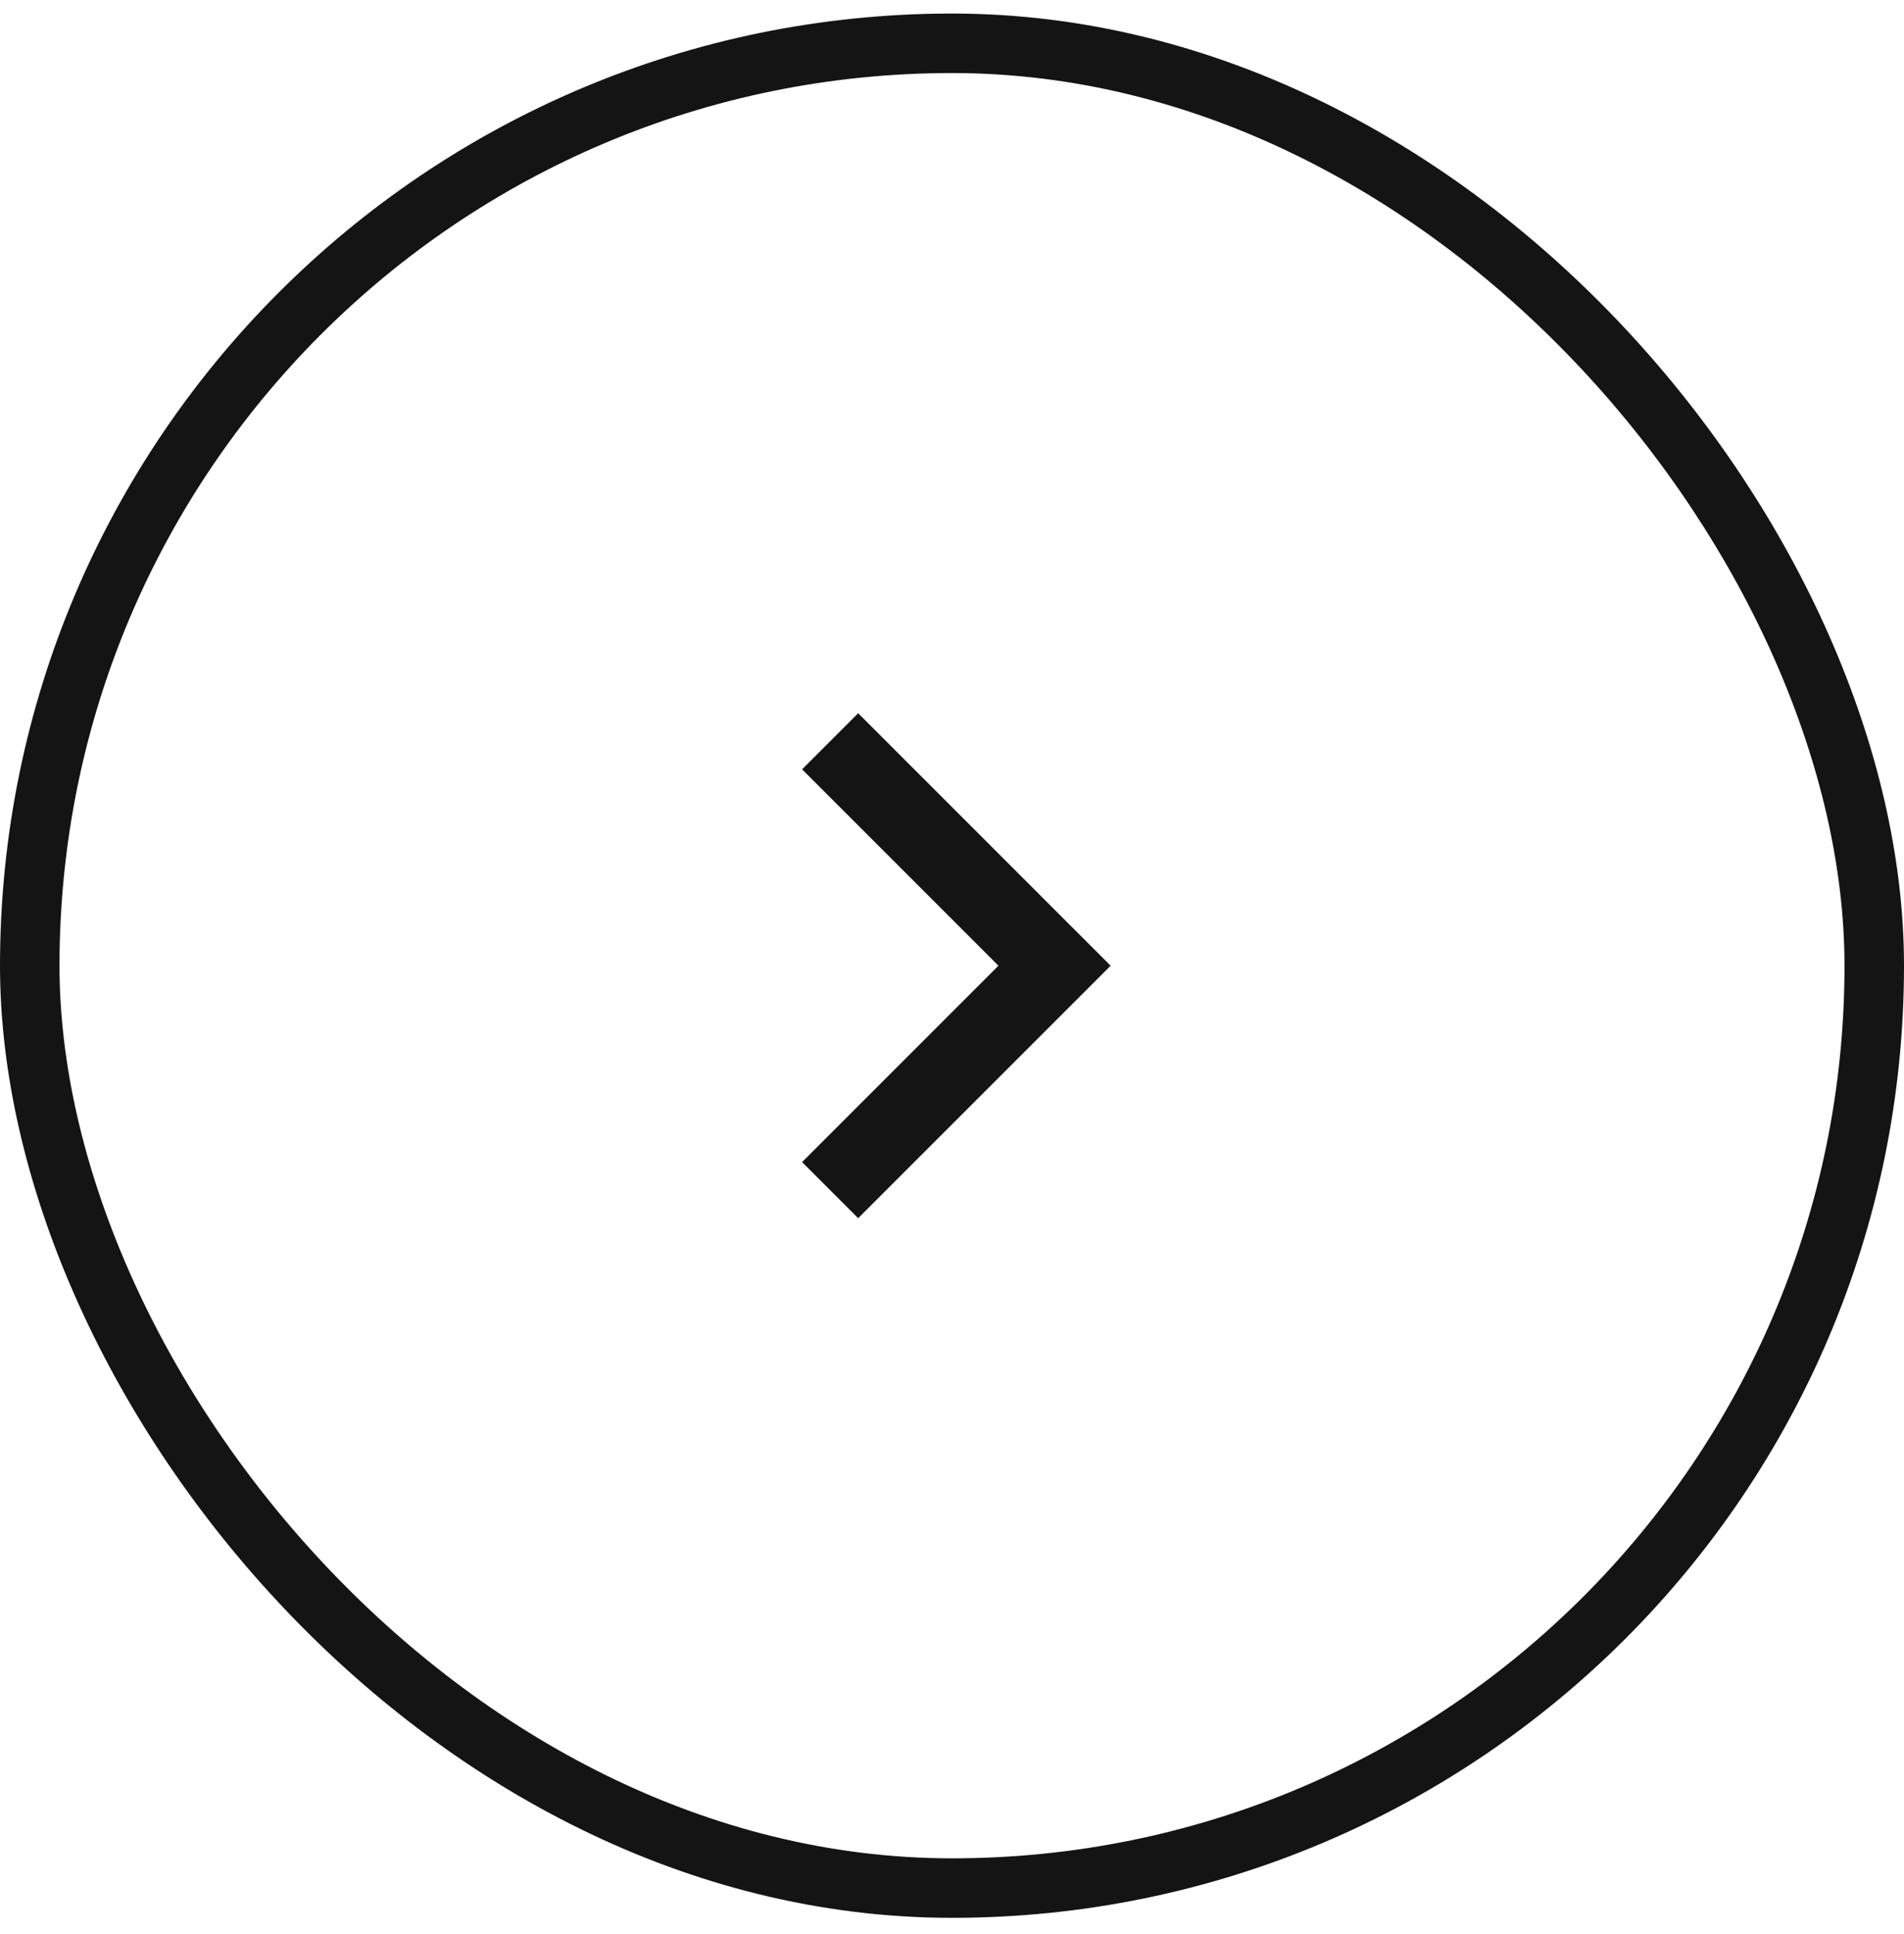 <svg width="64" height="65" viewBox="0 0 64 65" fill="none" xmlns="http://www.w3.org/2000/svg">
<rect x="1" y="1.455" width="62" height="62" rx="31" stroke="#141414" stroke-width="2"/>
<path d="M33.561 32.456L26.961 25.856L28.846 23.971L37.332 32.456L28.846 40.941L26.961 39.056L33.561 32.456Z" fill="#141414"/>
</svg>

